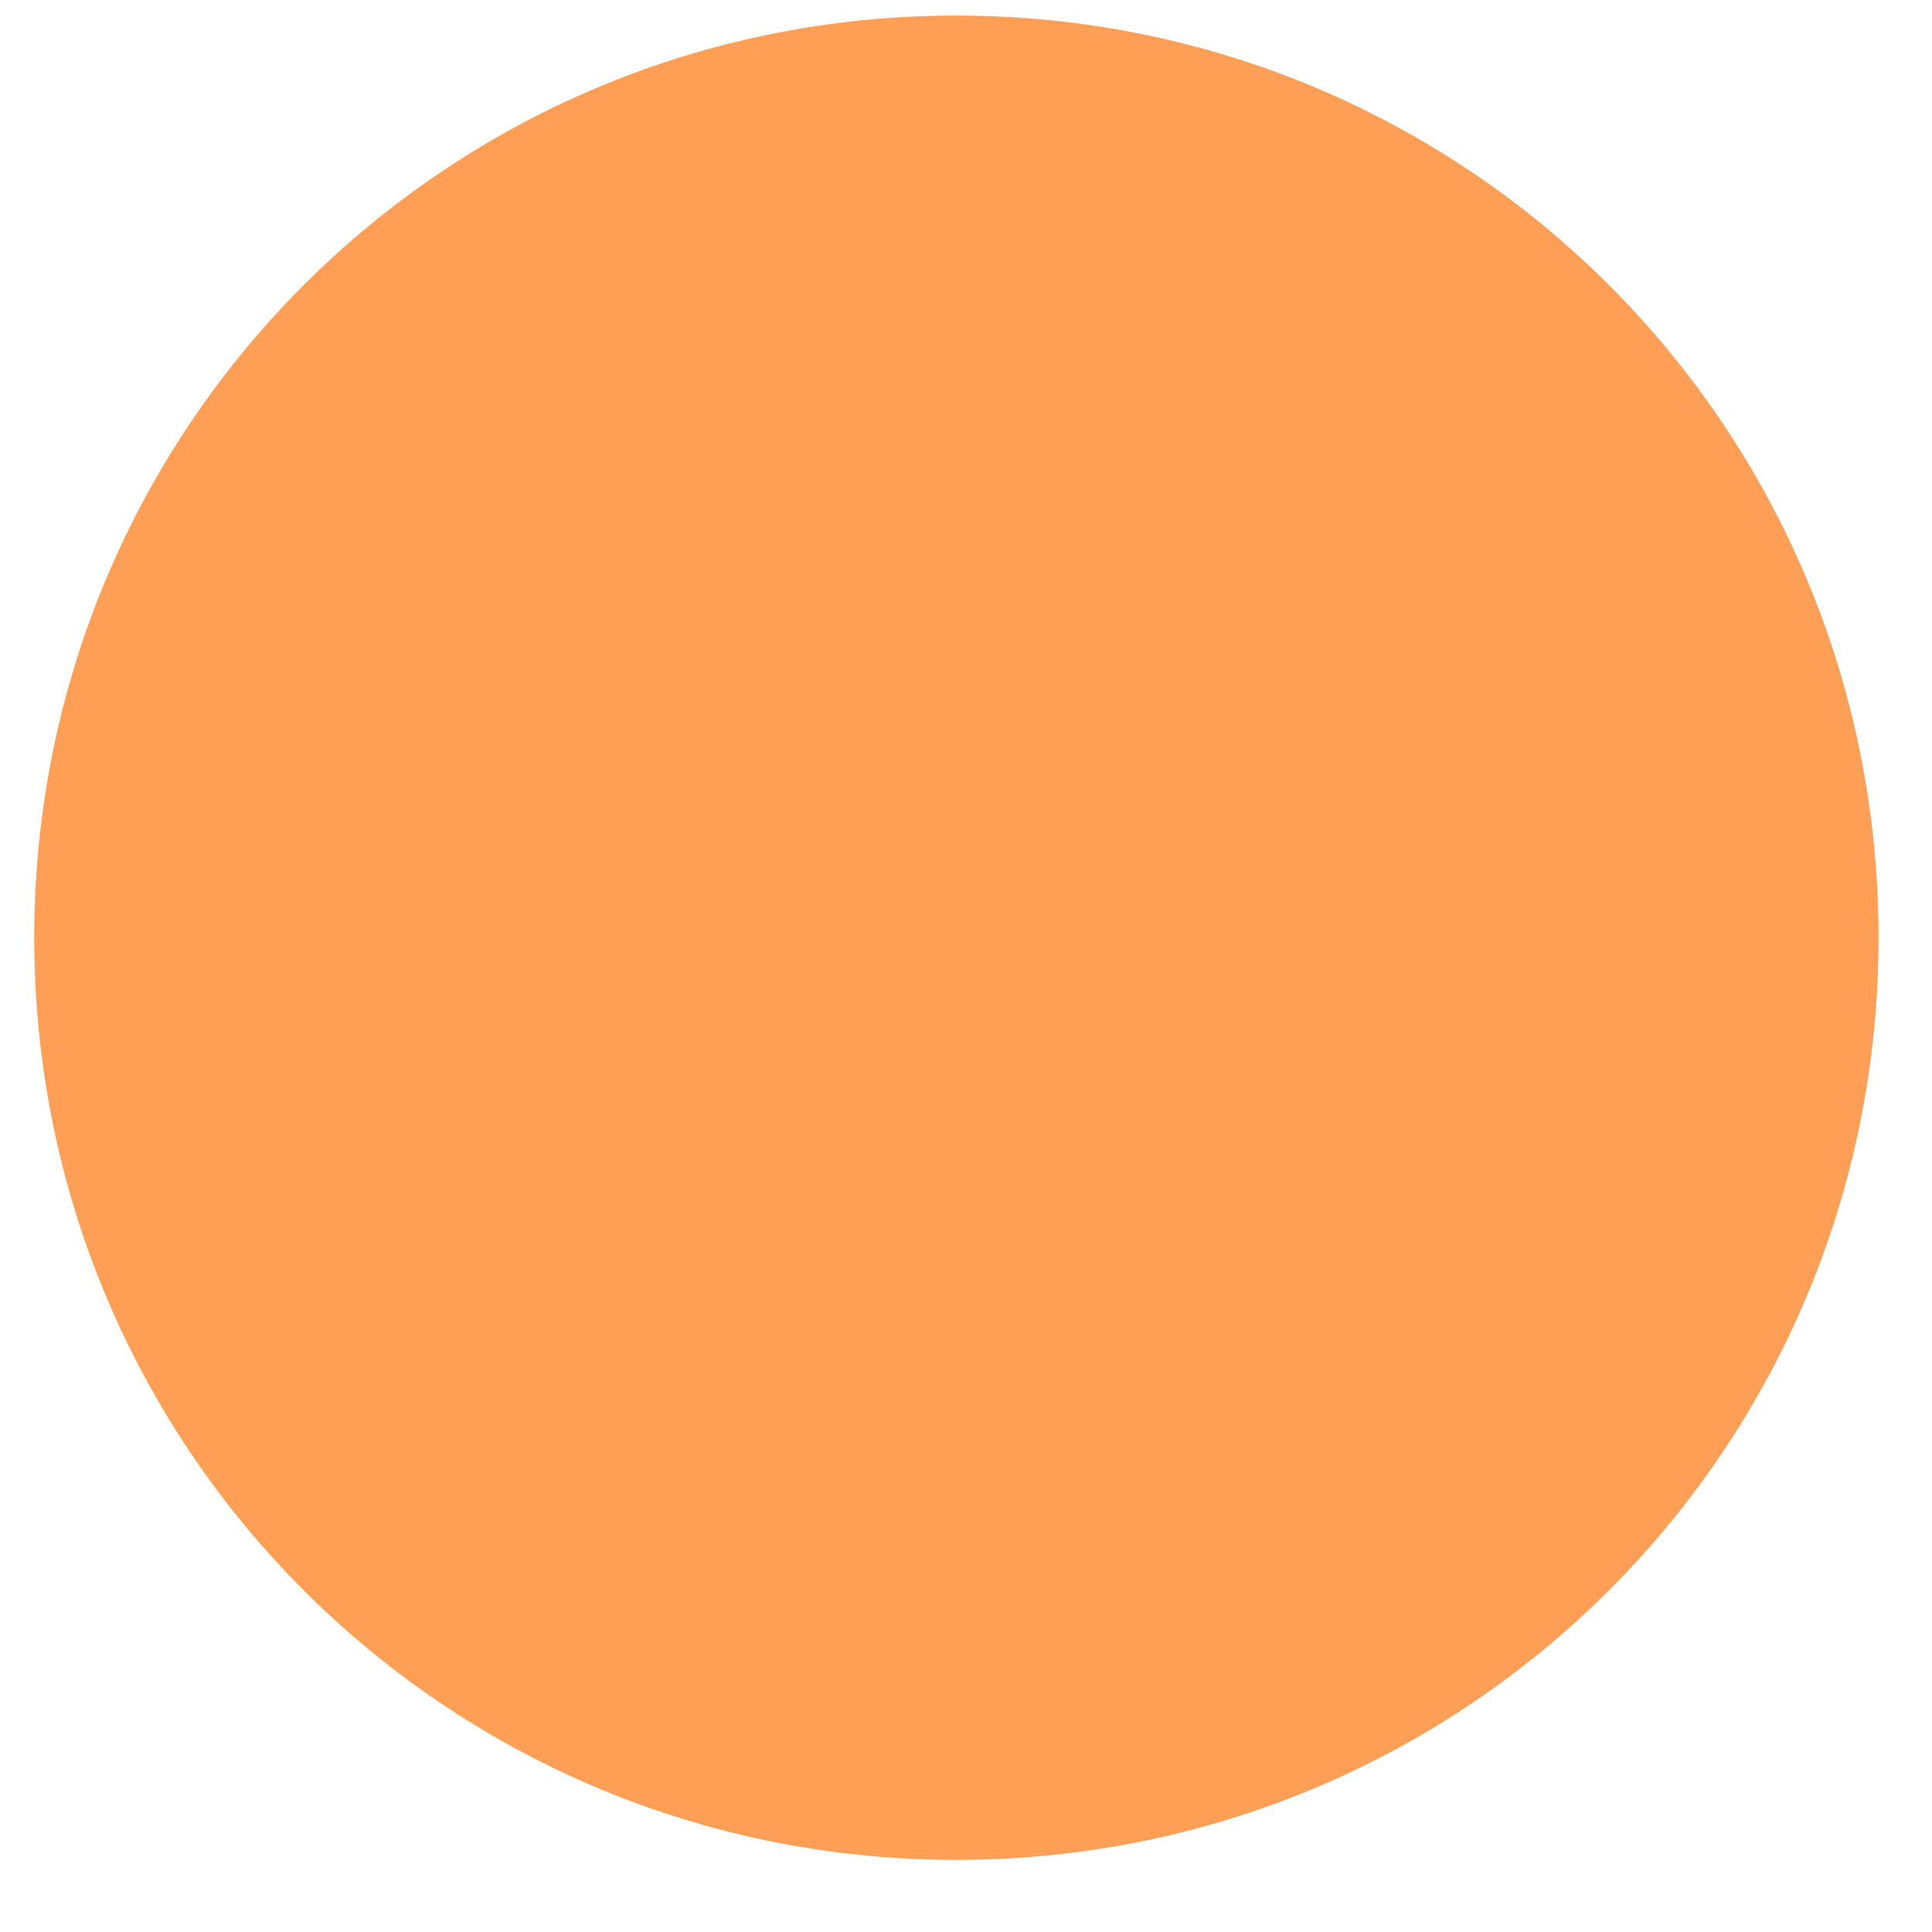 ﻿<?xml version="1.0" encoding="utf-8"?>
<svg version="1.1" xmlns:xlink="http://www.w3.org/1999/xlink" width="18px" height="18px" xmlns="http://www.w3.org/2000/svg">
  <defs>
    <pattern id="BGPattern" patternUnits="userSpaceOnUse" alignment="0 0" imageRepeat="None" />
    <mask fill="white" id="Clip658">
      <path d="M 8.91 17.328  C 4.151 17.328  0.319 13.495  0.319 8.736  C 0.319 3.977  4.151 0.145  8.91 0.145  C 13.669 0.145  17.502 3.977  17.502 8.736  C 17.502 13.495  13.669 17.328  8.91 17.328  Z " fill-rule="evenodd" />
    </mask>
  </defs>
  <g transform="matrix(1 0 0 1 -1033 -591 )">
    <path d="M 8.91 17.328  C 4.151 17.328  0.319 13.495  0.319 8.736  C 0.319 3.977  4.151 0.145  8.91 0.145  C 13.669 0.145  17.502 3.977  17.502 8.736  C 17.502 13.495  13.669 17.328  8.91 17.328  Z " fill-rule="nonzero" fill="rgba(255, 158, 85, 1)" stroke="none" transform="matrix(1 0 0 1 1033 591 )" class="fill" />
    <path d="M 8.91 17.328  C 4.151 17.328  0.319 13.495  0.319 8.736  C 0.319 3.977  4.151 0.145  8.91 0.145  C 13.669 0.145  17.502 3.977  17.502 8.736  C 17.502 13.495  13.669 17.328  8.91 17.328  Z " stroke-width="0" stroke-dasharray="0" stroke="rgba(255, 255, 255, 0)" fill="none" transform="matrix(1 0 0 1 1033 591 )" class="stroke" mask="url(#Clip658)" />
  </g>
</svg>